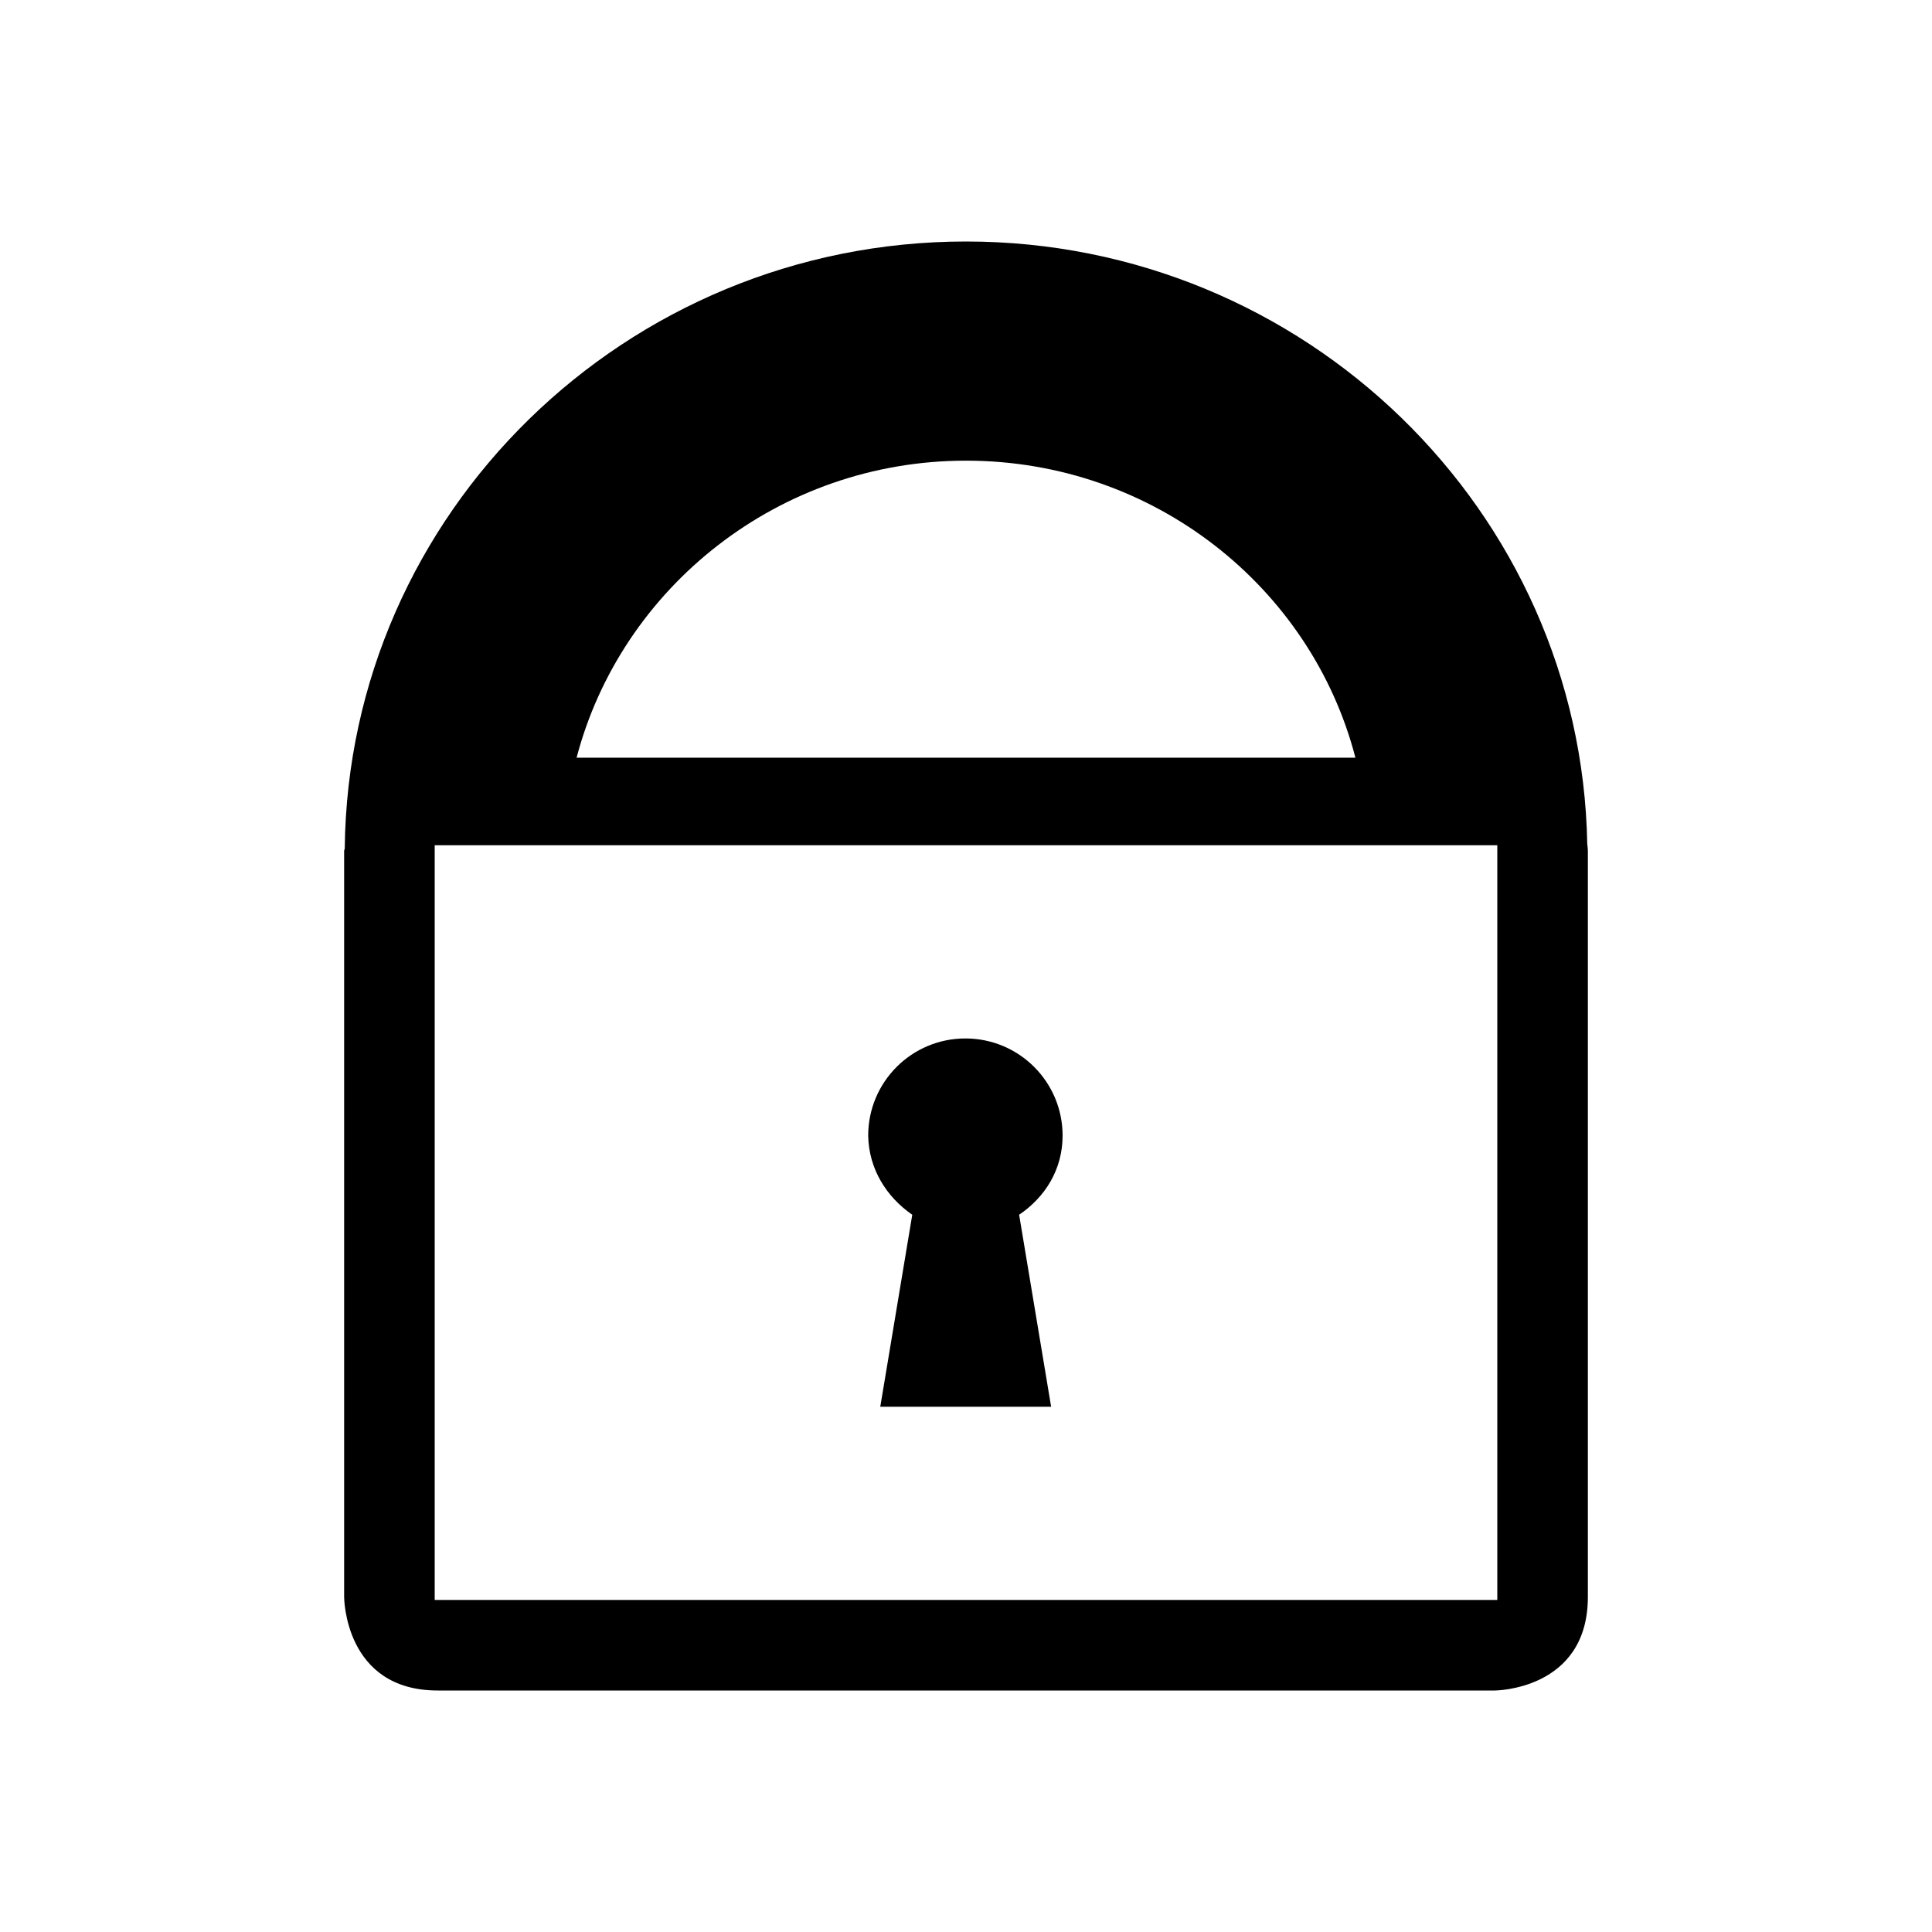 <?xml version="1.0" encoding="utf-8"?>
<!-- Generator: Adobe Illustrator 26.5.0, SVG Export Plug-In . SVG Version: 6.00 Build 0)  -->
<svg version="1.1" id="Layer_1" xmlns="http://www.w3.org/2000/svg" xmlns:xlink="http://www.w3.org/1999/xlink" x="0px" y="0px"
	 viewBox="0 0 320 320" style="enable-background:new 0 0 320 320;" xml:space="preserve">
<style type="text/css">
	.st0{clip-path:url(#SVGID_00000030473134555296585270000017500434841815106987_);fill:#000000;}
	.st1{fill:none;}
</style>
<g>
	<g>
		<defs>
			<rect id="SVGID_1_" x="57" y="40" width="206" height="240"/>
		</defs>
		<clipPath id="SVGID_00000114059710307294543540000016158046809421958786_">
			<use xlink:href="#SVGID_1_"  style="overflow:visible;"/>
		</clipPath>
		<path style="clip-path:url(#SVGID_00000114059710307294543540000016158046809421958786_);fill:#000000;" d="M151.1,201.2
			l-5.3,31.8h28.3l-5.3-31.8c4.3-2.9,7.2-7.5,7.2-13.1c0-8.9-7.2-16.1-16.1-16.1c-8.9,0-16.1,7.2-16.1,16.1
			C143.9,193.7,146.9,198.3,151.1,201.2 M248,265H72V140h176V265z M224.5,125.5h-129c7.4-28.2,33.5-49.2,64.5-49.2
			C191.1,76.3,217.2,97.3,224.5,125.5 M263,264.5V141c0,0,0-0.5-0.1-1.2C261.9,84.6,216.1,40,160,40C103.6,40,57.7,85,57.1,140.5
			c0,0.2-0.1,0.3-0.1,0.4v123.6c0,0,0,15.5,15.5,15.5h175.1C247.5,280,263,280,263,264.5"/>
	</g>
</g>
<rect class="st1" width="320" height="320"/>
</svg>
